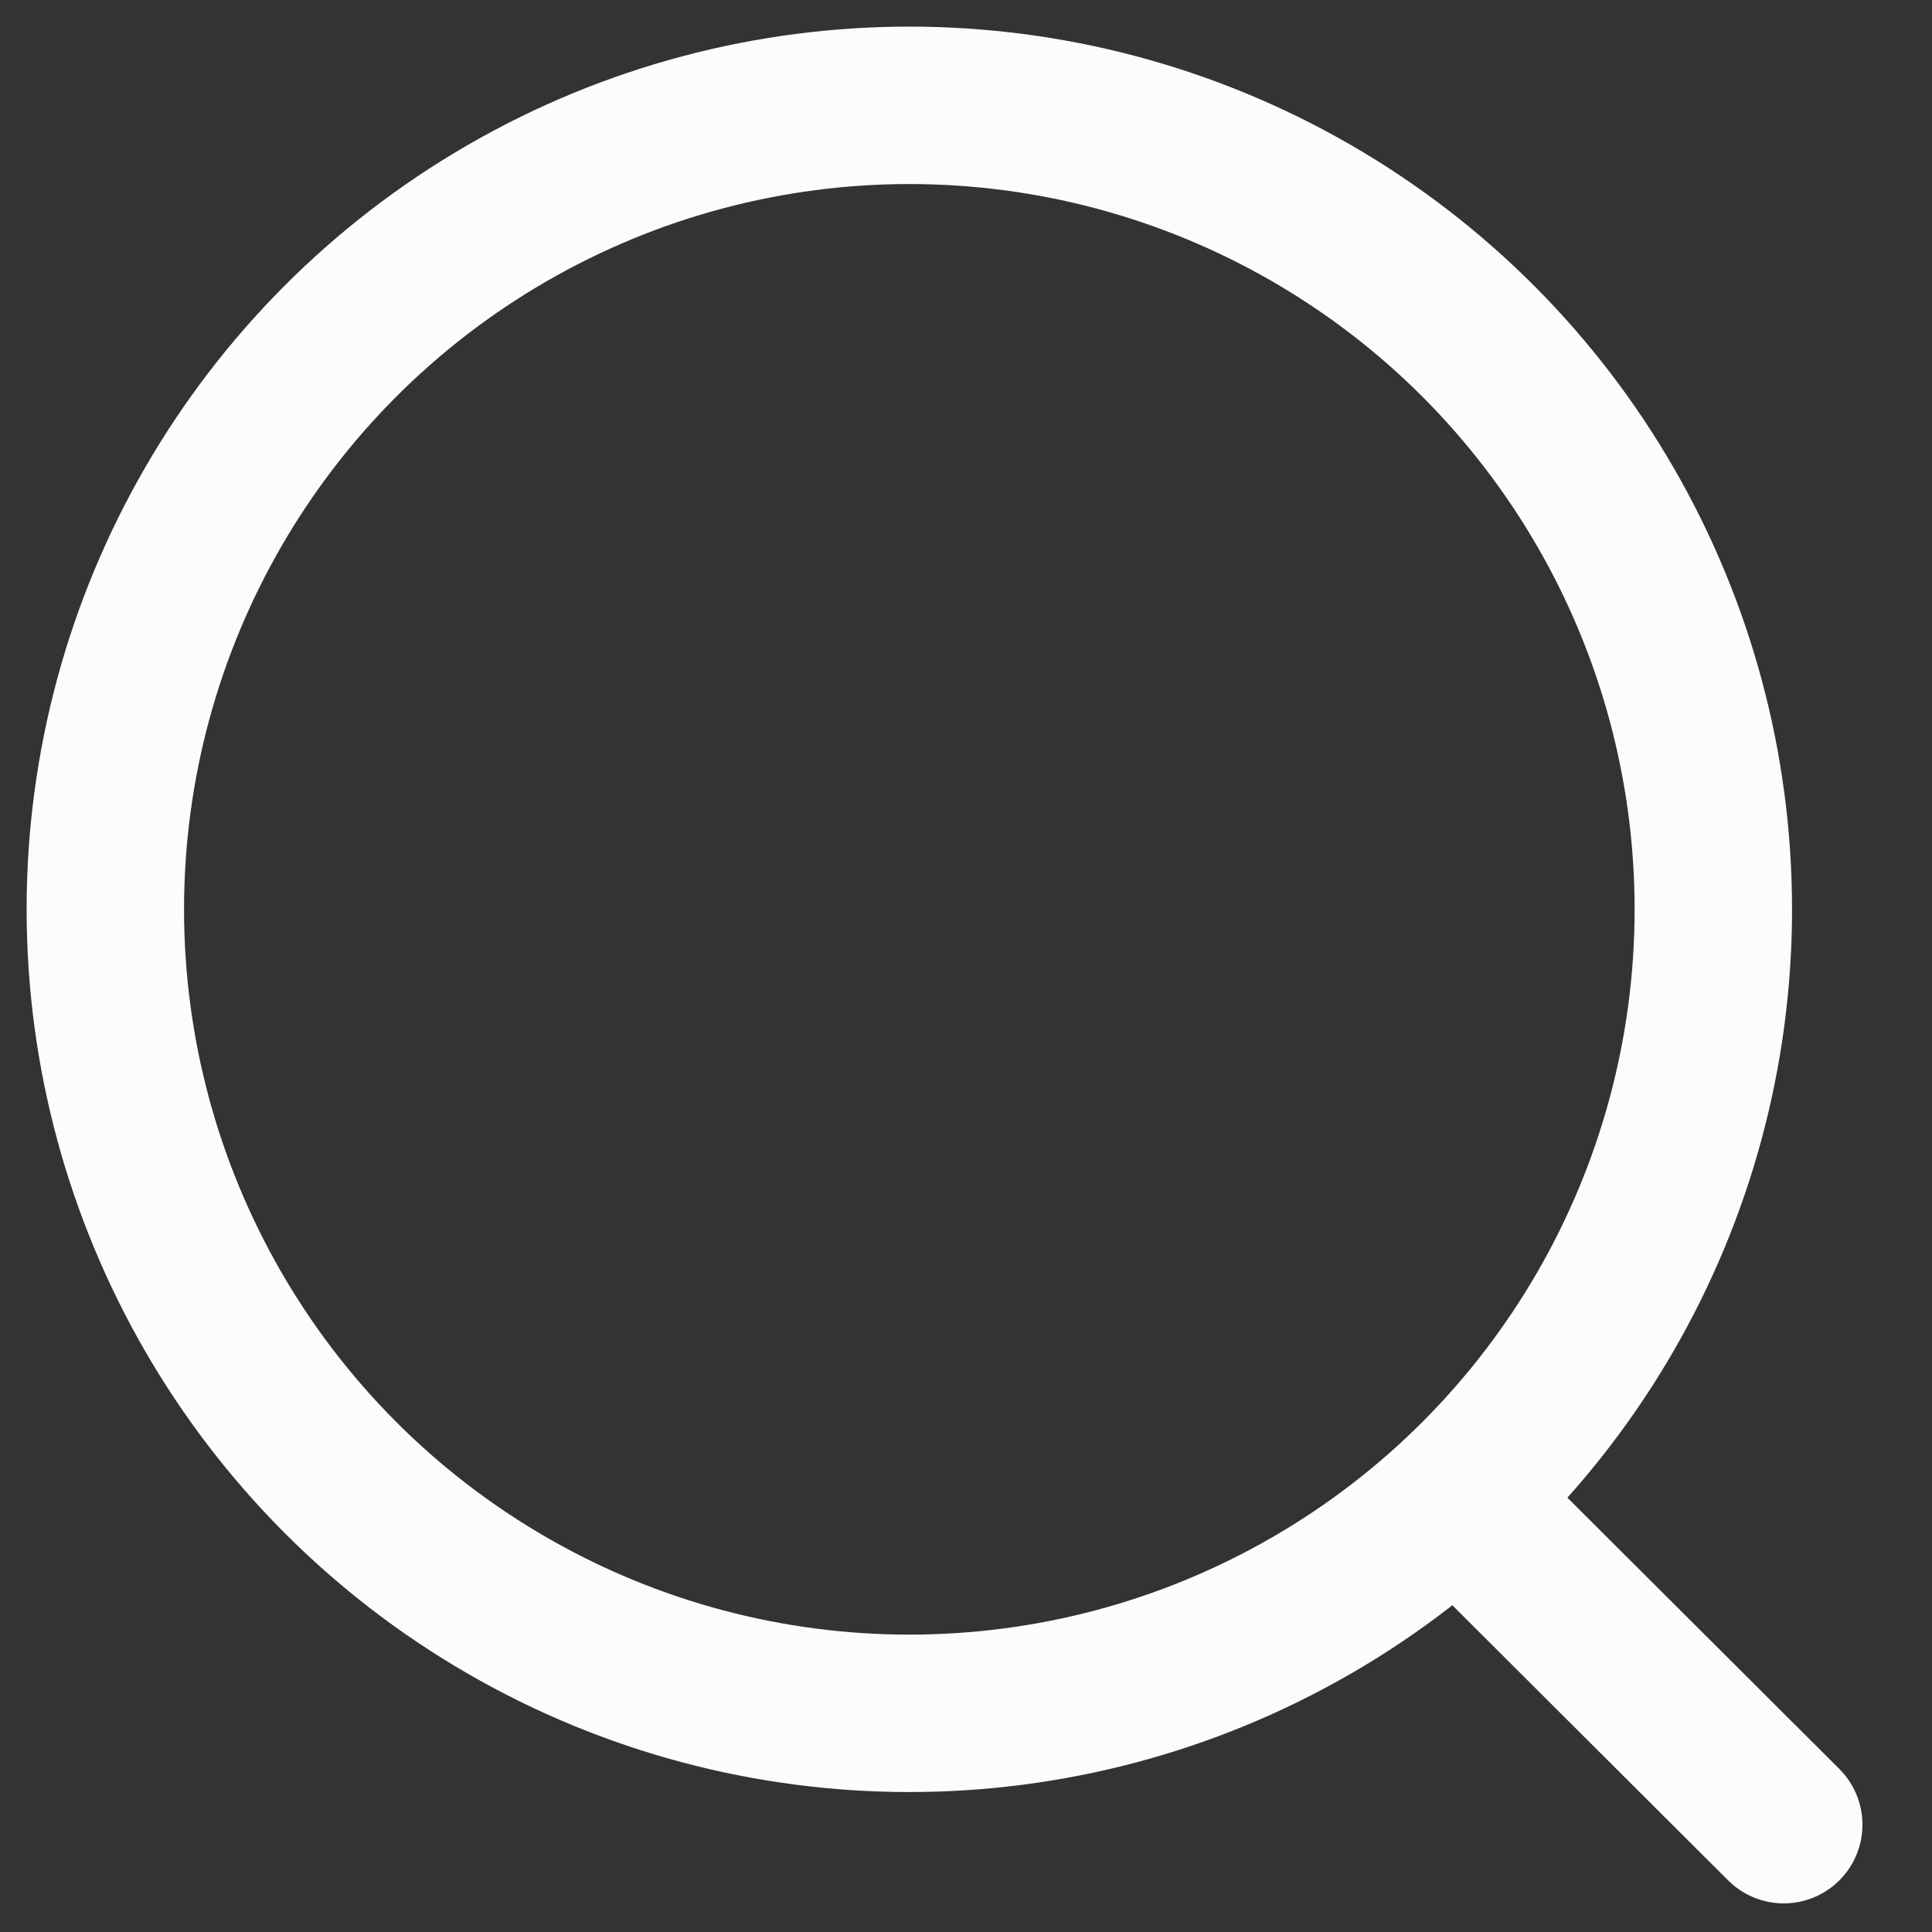 <svg width="27" height="27" viewBox="0 0 27 27" fill="none" xmlns="http://www.w3.org/2000/svg">
<rect x="0" y="0" width="27" height="27" fill="#333333" stroke="none"/>
<circle cx="12.708" cy="12.708" r="11.236" stroke="#FCFCFE" stroke-width="2.2" stroke-linecap="round" stroke-linejoin="round"/>
<path d="M20.523 21.106L24.928 25.5" stroke="#FCFCFE" stroke-width="2.2" stroke-linecap="round" stroke-linejoin="round"/>
</svg>
